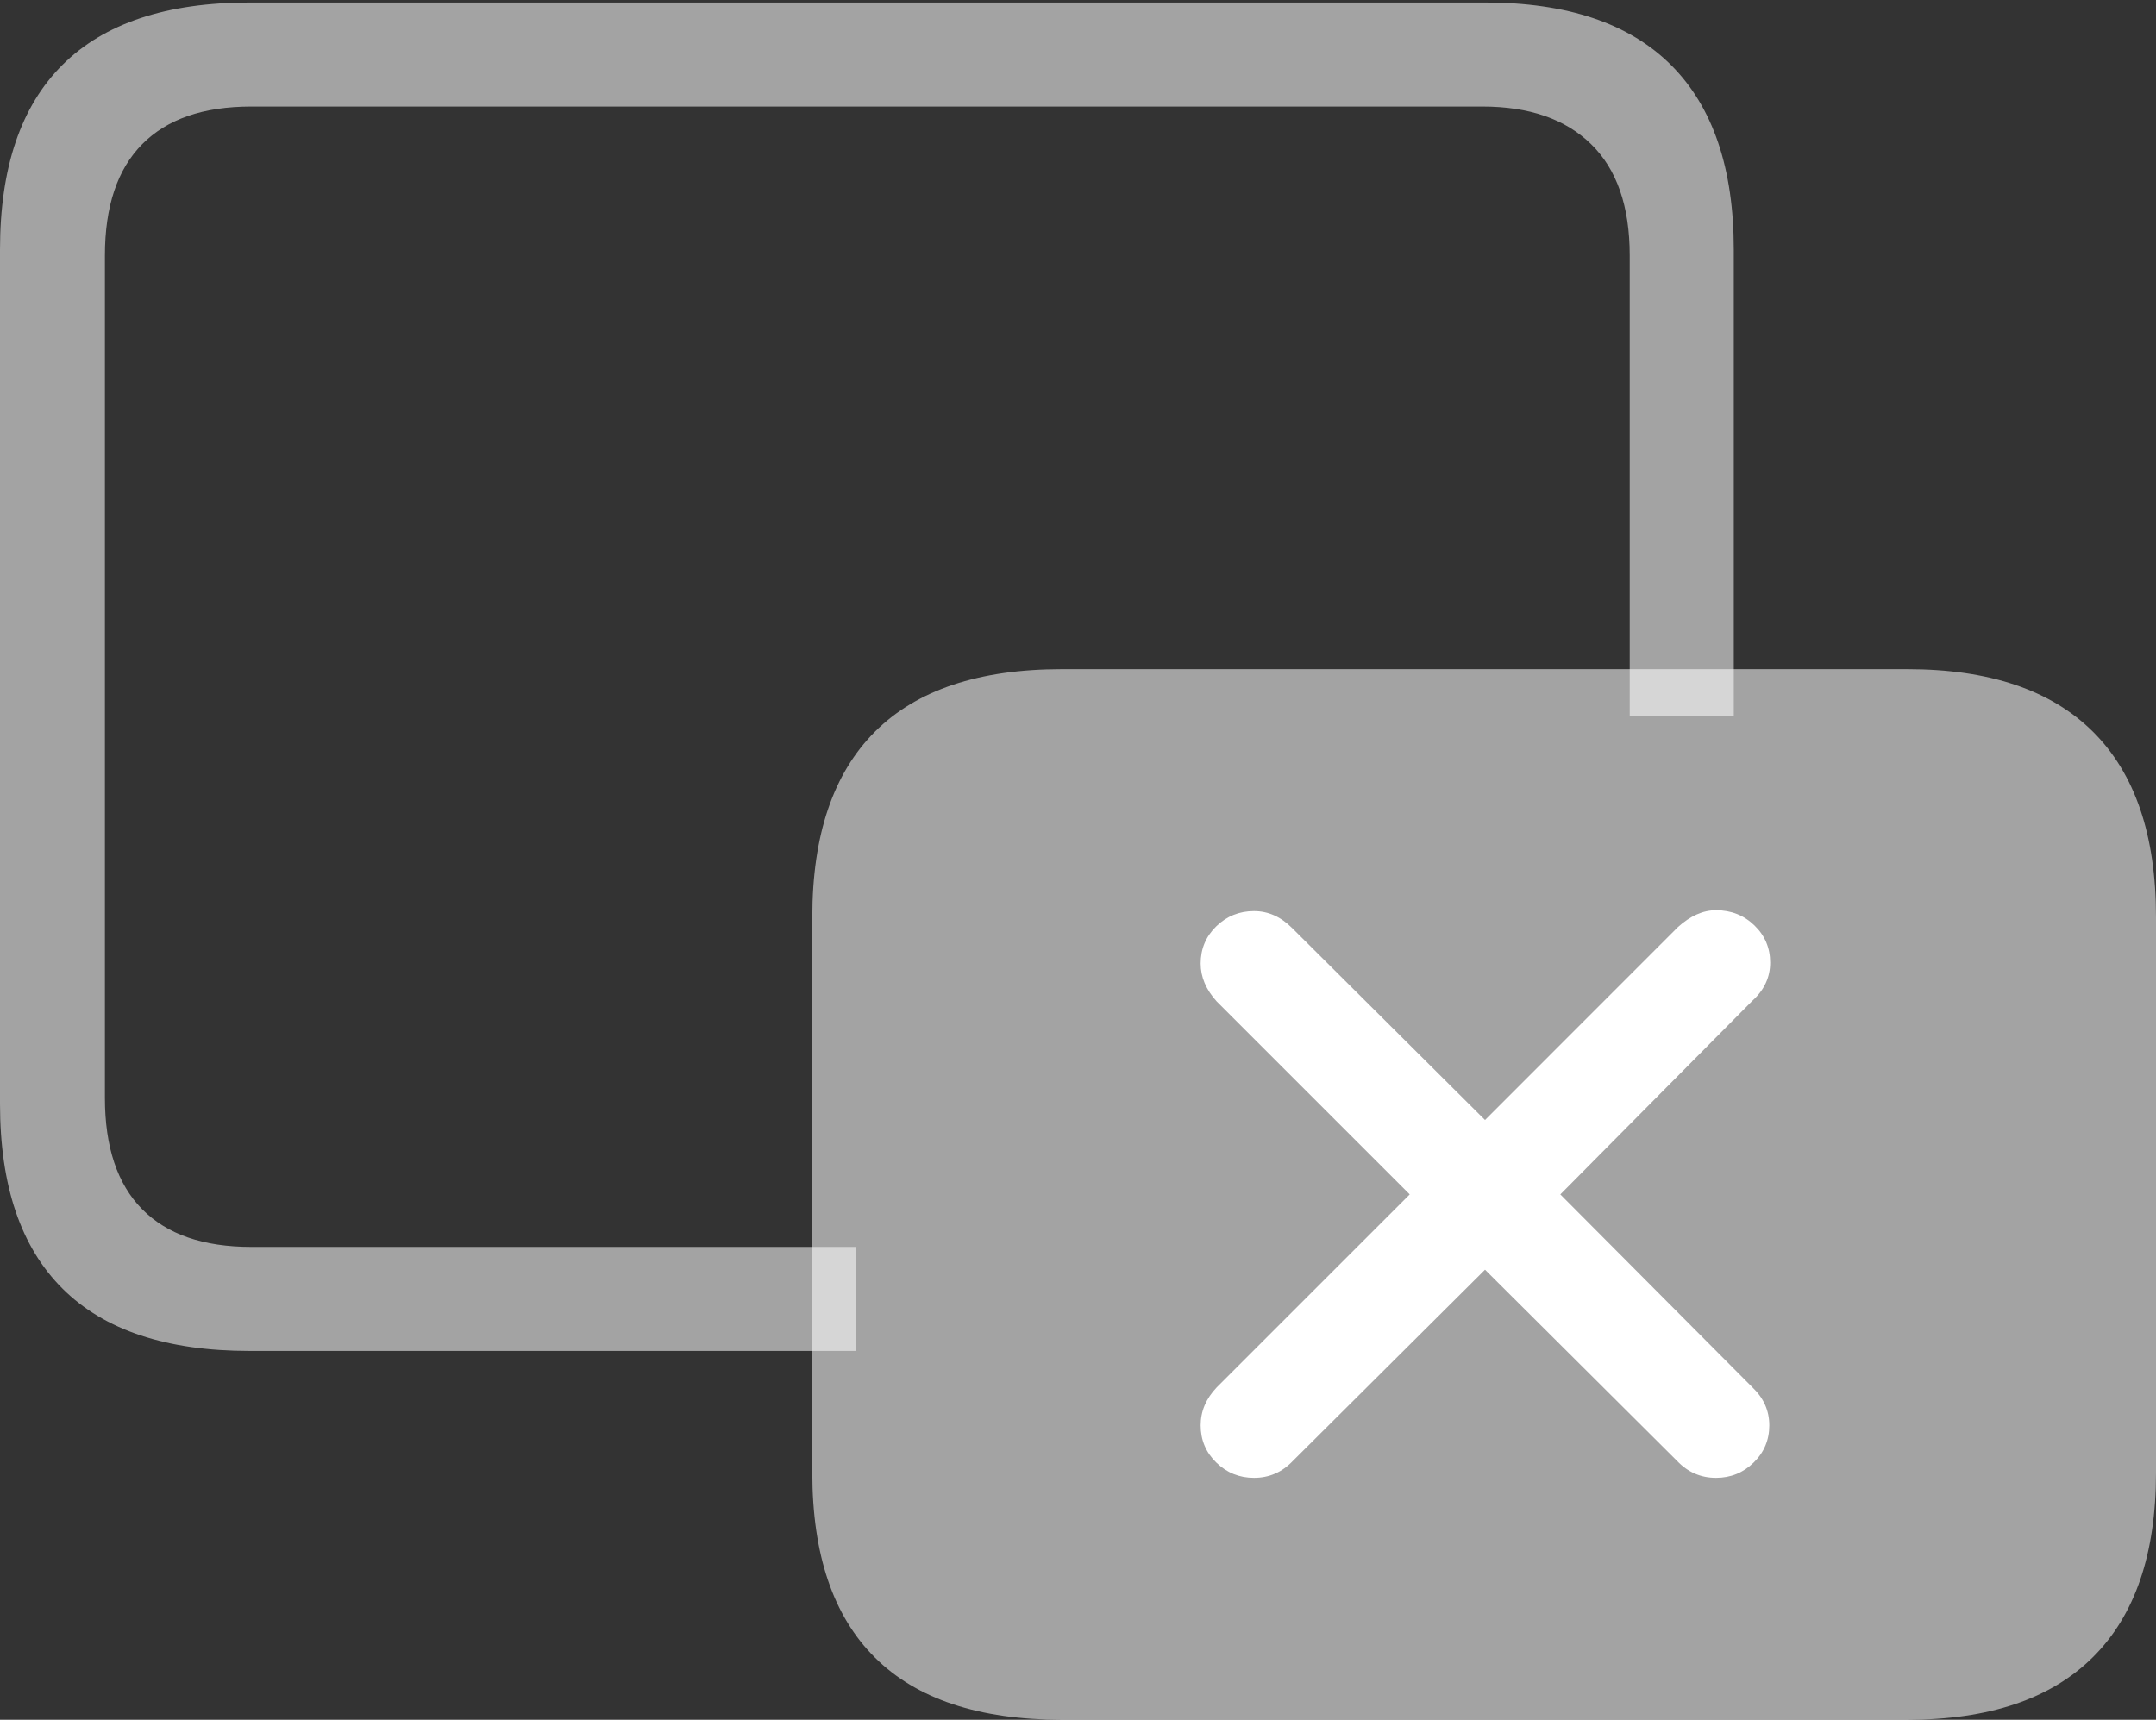 <svg width="24.883" height="19.854">
       <rect width="100%" height="100%" fill="#333333" stroke="none"/>
       <g>
              <rect height="19.854" opacity="0" width="24.883" x="0" y="0" />
              <path d="M2.881 15.596L9.883 15.596L9.883 14.395L2.9 14.395Q2.07 14.395 1.641 13.96Q1.211 13.525 1.211 12.676L1.211 2.949Q1.211 2.1 1.641 1.665Q2.07 1.23 2.9 1.23L17.109 1.23Q17.92 1.23 18.364 1.665Q18.809 2.1 18.809 2.949L18.809 8.262L20.01 8.262L20.01 2.881Q20.01 1.475 19.287 0.752Q18.564 0.029 17.139 0.029L2.881 0.029Q1.445 0.029 0.723 0.747Q0 1.465 0 2.881L0 12.744Q0 14.16 0.723 14.878Q1.445 15.596 2.881 15.596Z"
                     fill="rgba(255,255,255,0.55)" />
              <path d="M12.256 19.854L22.012 19.854Q23.428 19.854 24.155 19.131Q24.883 18.408 24.883 17.002L24.883 10.586Q24.883 9.17 24.155 8.447Q23.428 7.725 22.012 7.725L12.256 7.725Q10.82 7.725 10.098 8.447Q9.375 9.17 9.375 10.586L9.375 17.002Q9.375 18.418 10.098 19.136Q10.82 19.854 12.256 19.854Z"
                     fill="rgba(255,255,255,0.55)" />
              <path d="M14.473 17.061Q14.219 17.061 14.038 16.885Q13.857 16.709 13.857 16.455Q13.857 16.211 14.043 16.016L16.27 13.789L14.043 11.562Q13.857 11.357 13.857 11.123Q13.857 10.869 14.038 10.693Q14.219 10.518 14.473 10.518Q14.717 10.518 14.912 10.713L17.139 12.93L19.365 10.703Q19.58 10.508 19.805 10.508Q20.068 10.508 20.249 10.684Q20.43 10.859 20.43 11.113Q20.43 11.367 20.225 11.553L18.008 13.789L20.225 16.016Q20.42 16.201 20.42 16.455Q20.42 16.709 20.239 16.885Q20.059 17.061 19.805 17.061Q19.541 17.061 19.355 16.865L17.139 14.658L14.922 16.865Q14.736 17.061 14.473 17.061Z"
                     fill="#ffffff" />
       </g>
</svg>